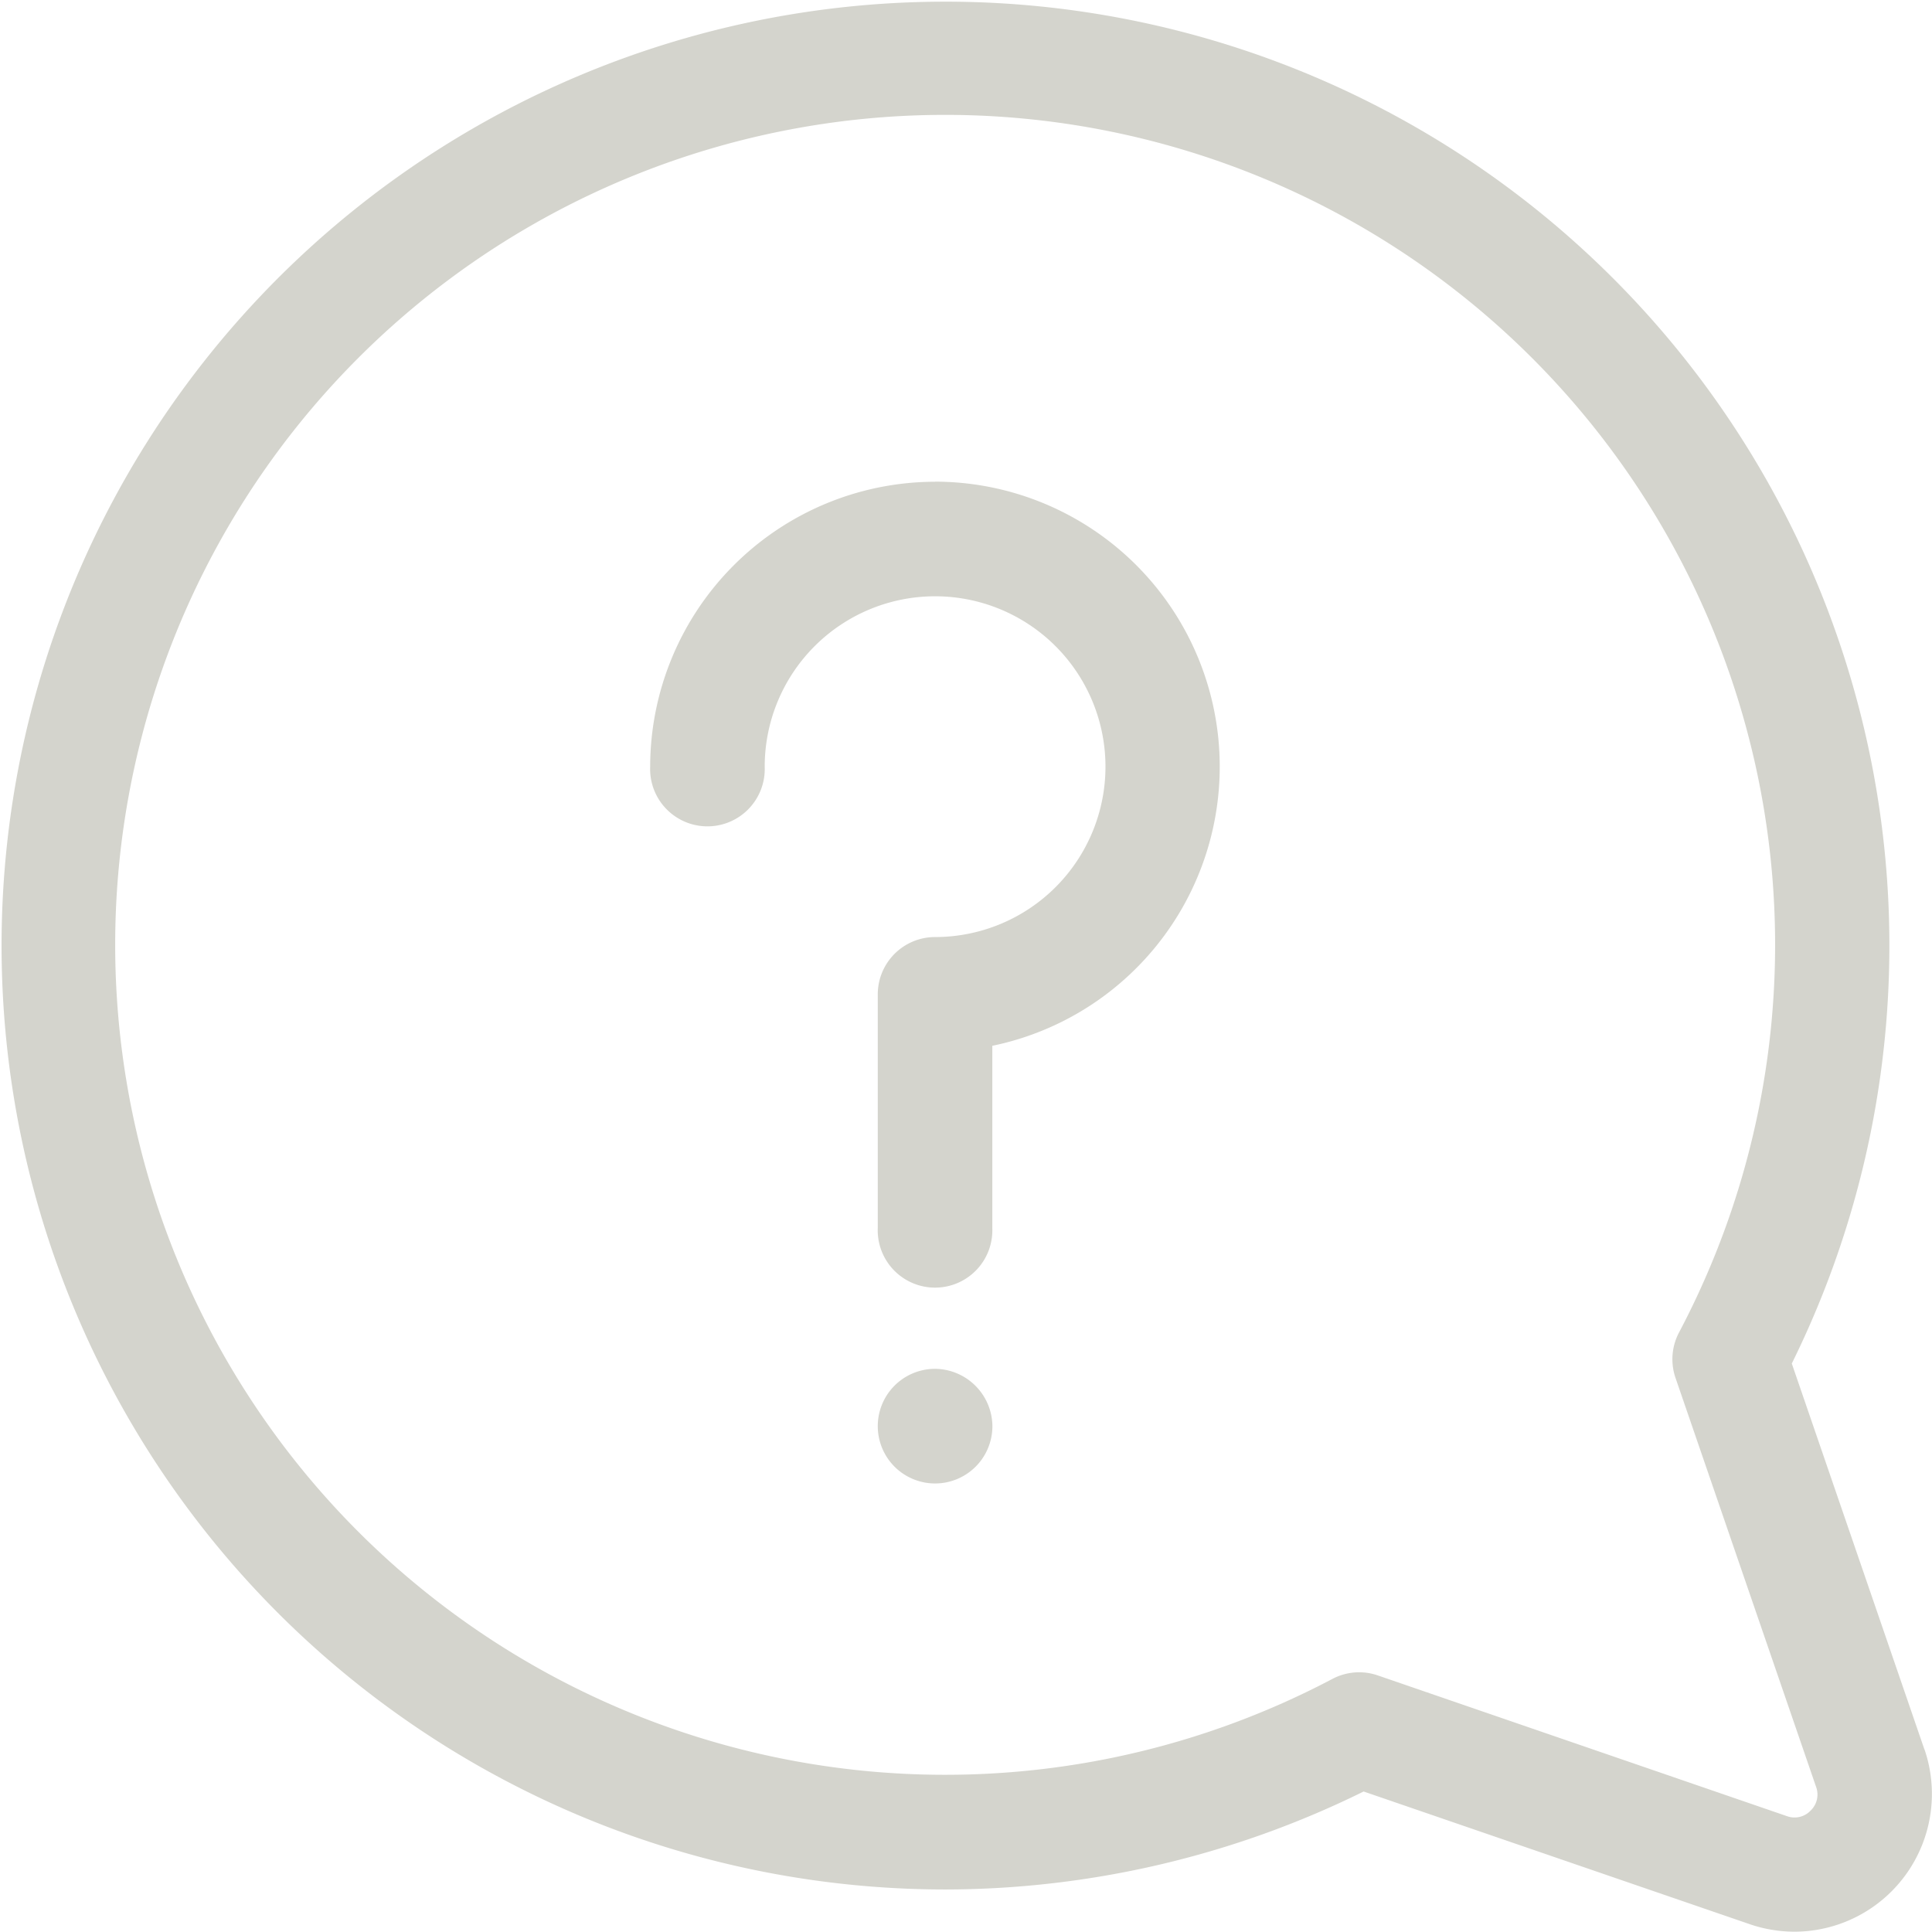 <svg xmlns="http://www.w3.org/2000/svg" width="19.719" height="19.72" viewBox="0 0 19.719 19.72">
  <g id="question" transform="translate(-0.003 0)">
    <g id="Group_39" data-name="Group 39" transform="translate(0.003 0)">
      <g id="Group_38" data-name="Group 38" transform="translate(0 0)">
        <path id="Path_15" data-name="Path 15" d="M19.645,17.857l-1.354-3.94a9.634,9.634,0,1,0-8.645,5.368h.015a9.673,9.673,0,0,0,4.26-1l3.94,1.354a1.415,1.415,0,0,0,.46.077,1.406,1.406,0,0,0,1.324-1.862Zm-1.162.623a.226.226,0,0,1-.243.056L14.065,17.1a.584.584,0,0,0-.463.036A8.471,8.471,0,1,1,17.14,13.6a.585.585,0,0,0-.036.463l1.435,4.175A.226.226,0,0,1,18.483,18.48Z" transform="translate(-0.003 0)" fill="#d4d4cd"/>
      </g>
    </g>
    <g id="Group_41" data-name="Group 41" transform="translate(8.966 13.971)">
      <g id="Group_40" data-name="Group 40">
        <path id="Path_16" data-name="Path 16" d="M233.3,362.748a.585.585,0,1,0,.585.585A.591.591,0,0,0,233.3,362.748Z" transform="translate(-232.719 -362.748)" fill="#d4d4cd"/>
      </g>
    </g>
    <g id="Group_43" data-name="Group 43" transform="translate(6.642 4.917)">
      <g id="Group_42" data-name="Group 42">
        <path id="Path_17" data-name="Path 17" d="M175.3,127.674a2.912,2.912,0,0,0-2.908,2.908.585.585,0,1,0,1.169,0,1.739,1.739,0,1,1,1.739,1.739.585.585,0,0,0-.585.585v2.384a.585.585,0,1,0,1.169,0v-1.859a2.909,2.909,0,0,0-.585-5.758Z" transform="translate(-172.395 -127.674)" fill="#d4d4cd"/>
      </g>
    </g>
  </g>
</svg>
